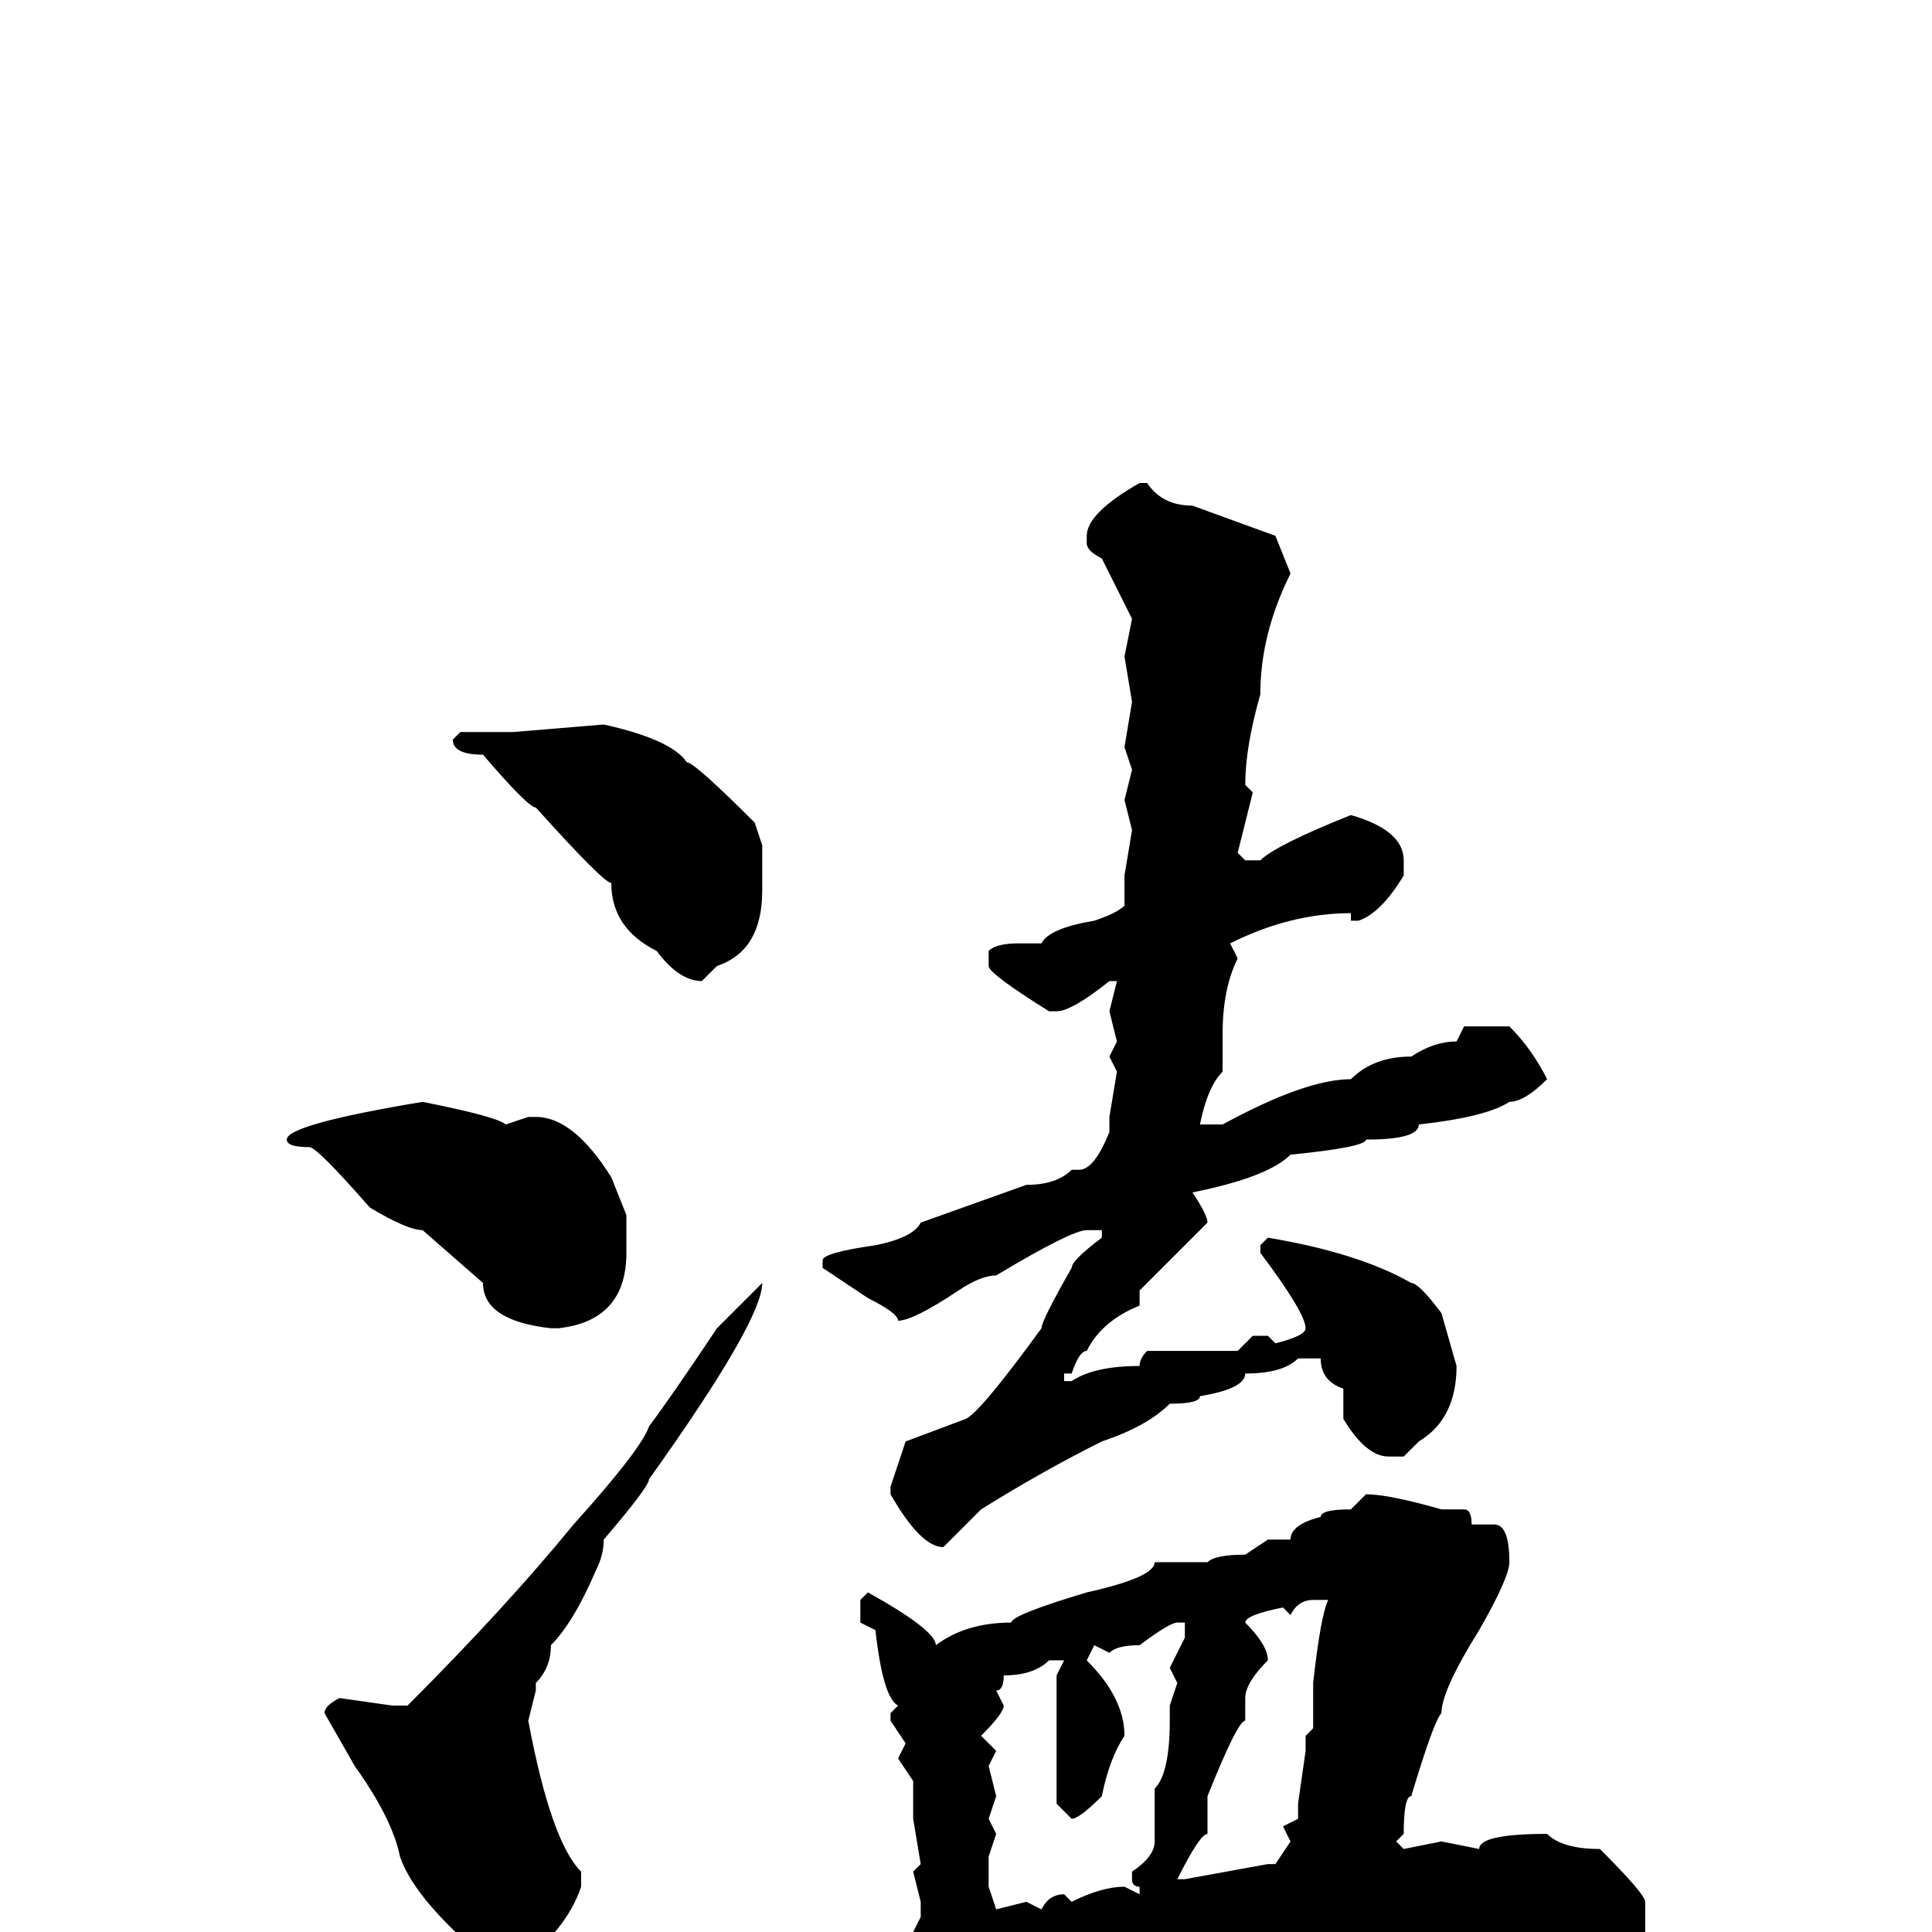 <svg xmlns="http://www.w3.org/2000/svg" viewBox="0 -256 256 256">
	<path fill="#000000" d="M152 -192Q154 -189 158 -189L169 -185L171 -180Q167 -172 167 -164Q165 -157 165 -152L166 -151L164 -143L165 -142H167Q169 -144 179 -148Q186 -146 186 -142V-140Q183 -135 180 -134H179V-135Q171 -135 163 -131L164 -129Q162 -125 162 -119V-114Q160 -112 159 -107H160H162Q173 -113 179 -113Q182 -116 187 -116Q190 -118 193 -118L194 -120H200Q203 -117 205 -113Q202 -110 200 -110Q197 -108 188 -107Q188 -105 181 -105Q181 -104 171 -103Q168 -100 158 -98Q160 -95 160 -94L151 -85V-83Q146 -81 144 -77Q143 -77 142 -74H141V-73H142Q145 -75 151 -75Q151 -76 152 -77H163H164L166 -79H168L169 -78Q173 -79 173 -80Q173 -82 167 -90V-91L168 -92Q180 -90 187 -86Q188 -86 191 -82L193 -75Q193 -68 188 -65L186 -63H184Q181 -63 178 -68V-72Q175 -73 175 -76H172Q170 -74 165 -74Q165 -72 159 -71Q159 -70 155 -70Q152 -67 146 -65Q138 -61 130 -56L125 -51Q122 -51 118 -58V-59L120 -65L128 -68Q130 -69 138 -80Q138 -81 142 -88Q142 -89 146 -92V-93H144Q142 -93 132 -87Q130 -87 127 -85Q121 -81 119 -81Q119 -82 115 -84L109 -88V-89Q109 -90 116 -91Q121 -92 122 -94L136 -99Q140 -99 142 -101H143Q145 -101 147 -106V-108L148 -114L147 -116L148 -118L147 -122L148 -126H147Q142 -122 140 -122H139Q131 -127 131 -128V-130Q132 -131 135 -131H138Q139 -133 145 -134Q148 -135 149 -136V-140L150 -146L149 -150L150 -154L149 -157L150 -163L149 -169L150 -174L146 -182Q144 -183 144 -184V-185Q144 -188 151 -192ZM80 -160Q89 -158 91 -155Q92 -155 100 -147L101 -144V-140V-138Q101 -130 95 -128L93 -126Q90 -126 87 -130Q81 -133 81 -139Q80 -139 71 -149Q70 -149 64 -156Q60 -156 60 -158L61 -159H68ZM56 -110Q66 -108 67 -107L70 -108H71Q76 -108 81 -100L83 -95V-90Q83 -81 74 -80H73Q64 -81 64 -86L56 -93Q54 -93 49 -96Q42 -104 41 -104Q38 -104 38 -105Q38 -107 56 -110ZM101 -86Q101 -81 86 -60Q86 -59 80 -52Q80 -50 79 -48Q76 -41 73 -38Q73 -35 71 -33V-32L70 -28Q73 -12 77 -8V-6Q75 0 68 5H66Q55 -4 53 -10Q52 -15 47 -22L43 -29Q43 -30 45 -31L52 -30H54Q67 -43 76 -54Q85 -64 86 -67Q89 -71 95 -80ZM181 -58Q184 -58 191 -56H194Q195 -56 195 -54H196H198Q200 -54 200 -49Q200 -47 196 -40Q191 -32 191 -29Q190 -28 187 -18Q186 -18 186 -13L185 -12L186 -11L191 -12L196 -11Q196 -13 205 -13Q207 -11 212 -11Q218 -5 218 -4V2L211 4L203 2Q202 1 194 0L192 1H191L182 0H181H180L165 2L161 1L157 3V2L146 4H144Q142 4 135 7Q131 7 123 10Q119 10 104 16H103Q95 13 94 10Q91 8 91 7L92 5H96L109 2Q115 0 120 0H121L122 -2V-4L121 -8L122 -9L121 -15V-20L119 -23L120 -25L118 -28V-29L119 -30Q117 -31 116 -40L114 -41V-44L115 -45Q124 -40 124 -38Q128 -41 134 -41Q134 -42 144 -45Q153 -47 153 -49H160Q161 -50 165 -50L168 -52H171Q171 -54 175 -55Q175 -56 179 -56ZM171 -42L170 -43Q165 -42 165 -41Q168 -38 168 -36Q165 -33 165 -31V-28Q164 -28 160 -18V-13Q159 -13 156 -7H157L168 -9H169L171 -12L170 -14L172 -15V-17L173 -24V-26L174 -27V-33Q175 -42 176 -44H175H174Q172 -44 171 -42ZM147 -37L145 -38L144 -36Q149 -31 149 -26Q147 -23 146 -18Q143 -15 142 -15L140 -17V-34L141 -36H140H139Q137 -34 133 -34Q133 -32 132 -32L133 -30Q133 -29 130 -26L132 -24L131 -22L132 -18L131 -15L132 -13L131 -10V-7V-6L132 -3L136 -4L138 -3Q139 -5 141 -5L142 -4Q146 -6 149 -6L151 -5V-6Q150 -6 150 -7V-8Q153 -10 153 -12V-13V-17V-19Q155 -21 155 -28V-30L156 -33L155 -35L157 -39V-41H156Q155 -41 151 -38Q148 -38 147 -37Z"/>
</svg>